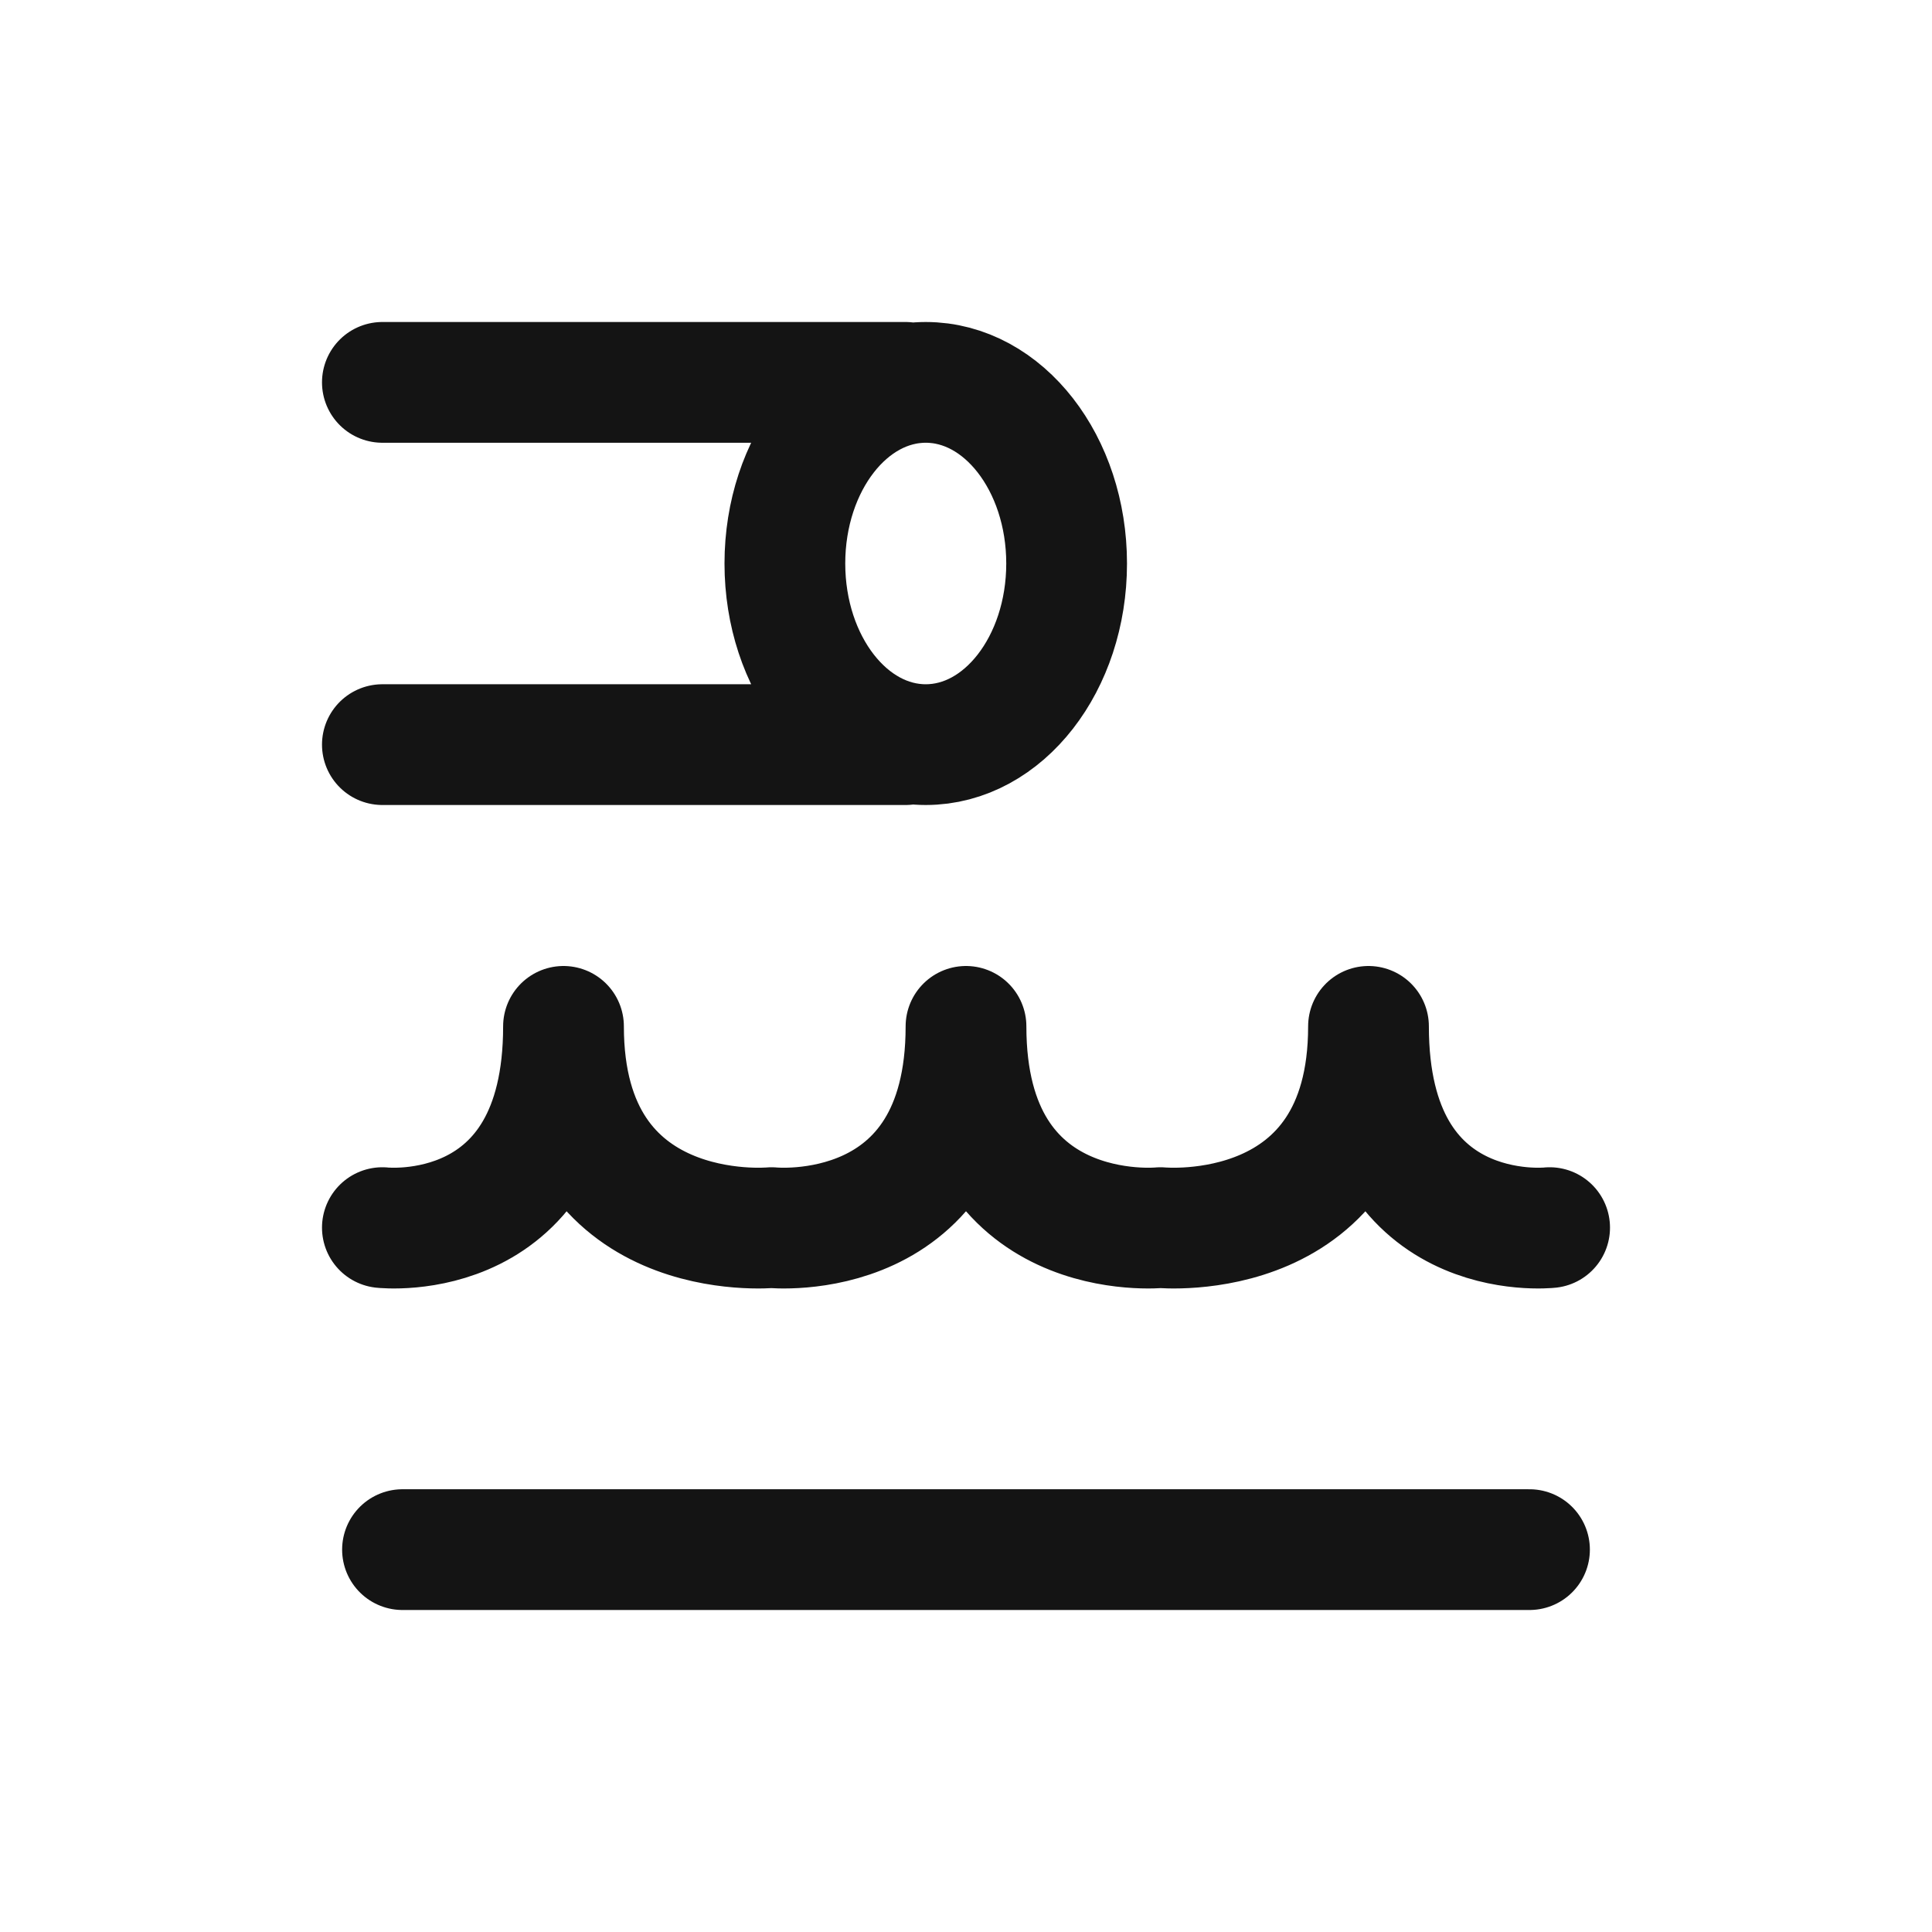 <svg xmlns="http://www.w3.org/2000/svg" fill="none" viewBox="0 0 24 24" class="acv-icon"><path stroke="#141414" stroke-linecap="round" stroke-linejoin="round" stroke-width="1.5" d="M4.75 4.75h6.5M4.75 9.25h6.5M13.25 7c0 1.243-.784 2.25-1.75 2.25S9.75 8.243 9.75 7s.784-2.25 1.75-2.25S13.25 5.757 13.25 7ZM4.75 15.25S7 15.5 7 12.75c0 2.75 2.583 2.5 2.583 2.5S12 15.5 12 12.75c0 2.75 2.417 2.5 2.417 2.5S17 15.5 17 12.75c0 2.75 2.25 2.5 2.25 2.5M5 19.25h14"/></svg>